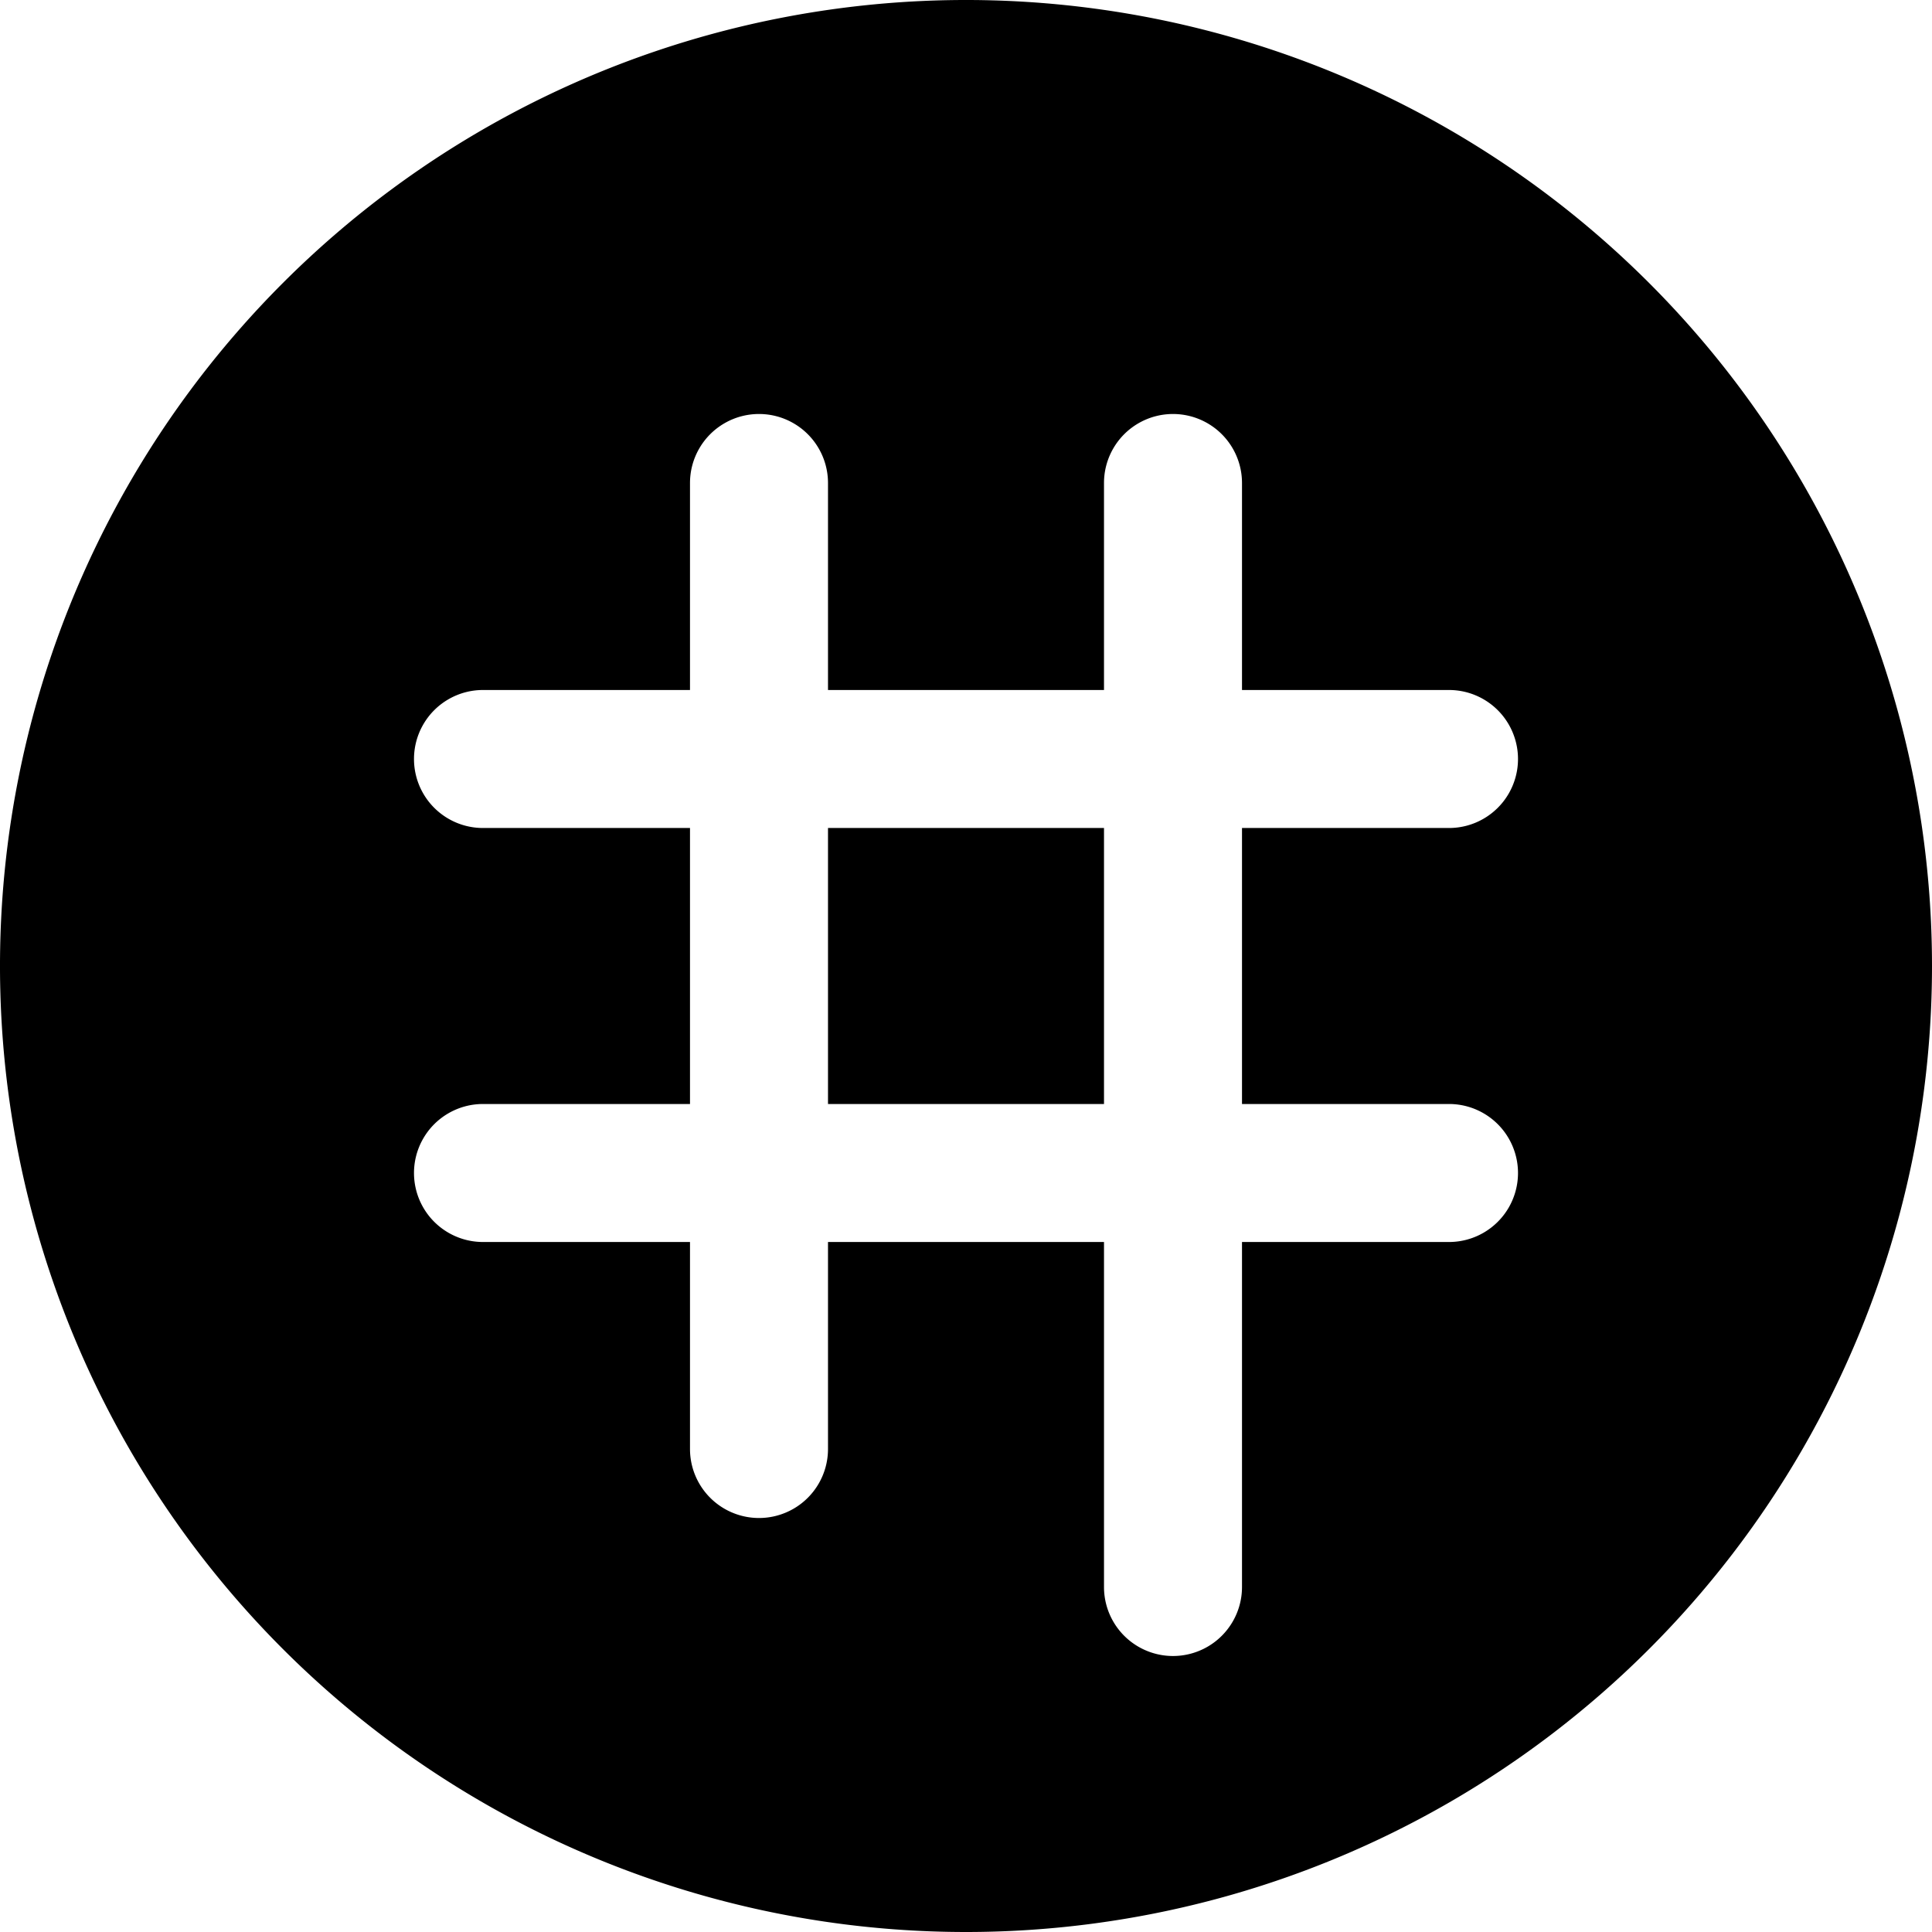 <?xml version="1.0" standalone="no"?><!DOCTYPE svg PUBLIC "-//W3C//DTD SVG 1.1//EN" "http://www.w3.org/Graphics/SVG/1.1/DTD/svg11.dtd"><svg t="1543476169778" class="icon" style="" viewBox="0 0 1024 1024" version="1.1" xmlns="http://www.w3.org/2000/svg" p-id="2501" xmlns:xlink="http://www.w3.org/1999/xlink" width="16" height="16"><defs><style type="text/css"></style></defs><path d="M512 1024a512 512 0 1 1 512-512 512 512 0 0 1-512 512z m256-585.143a36.571 36.571 0 0 0 0-73.143H658.286V256a36.571 36.571 0 0 0-73.143 0V365.714H438.857V256a36.571 36.571 0 0 0-73.143 0V365.714H256a36.571 36.571 0 0 0 0 73.143H365.714v146.286H256a36.571 36.571 0 0 0 0 73.143H365.714v109.714a36.571 36.571 0 0 0 73.143 0V658.286h146.286v182.857a36.571 36.571 0 0 0 73.143 0V658.286h109.714a36.571 36.571 0 0 0 0-73.143H658.286V438.857h109.714zM438.857 438.857h146.286v146.286H438.857V438.857z" p-id="2502"></path></svg>